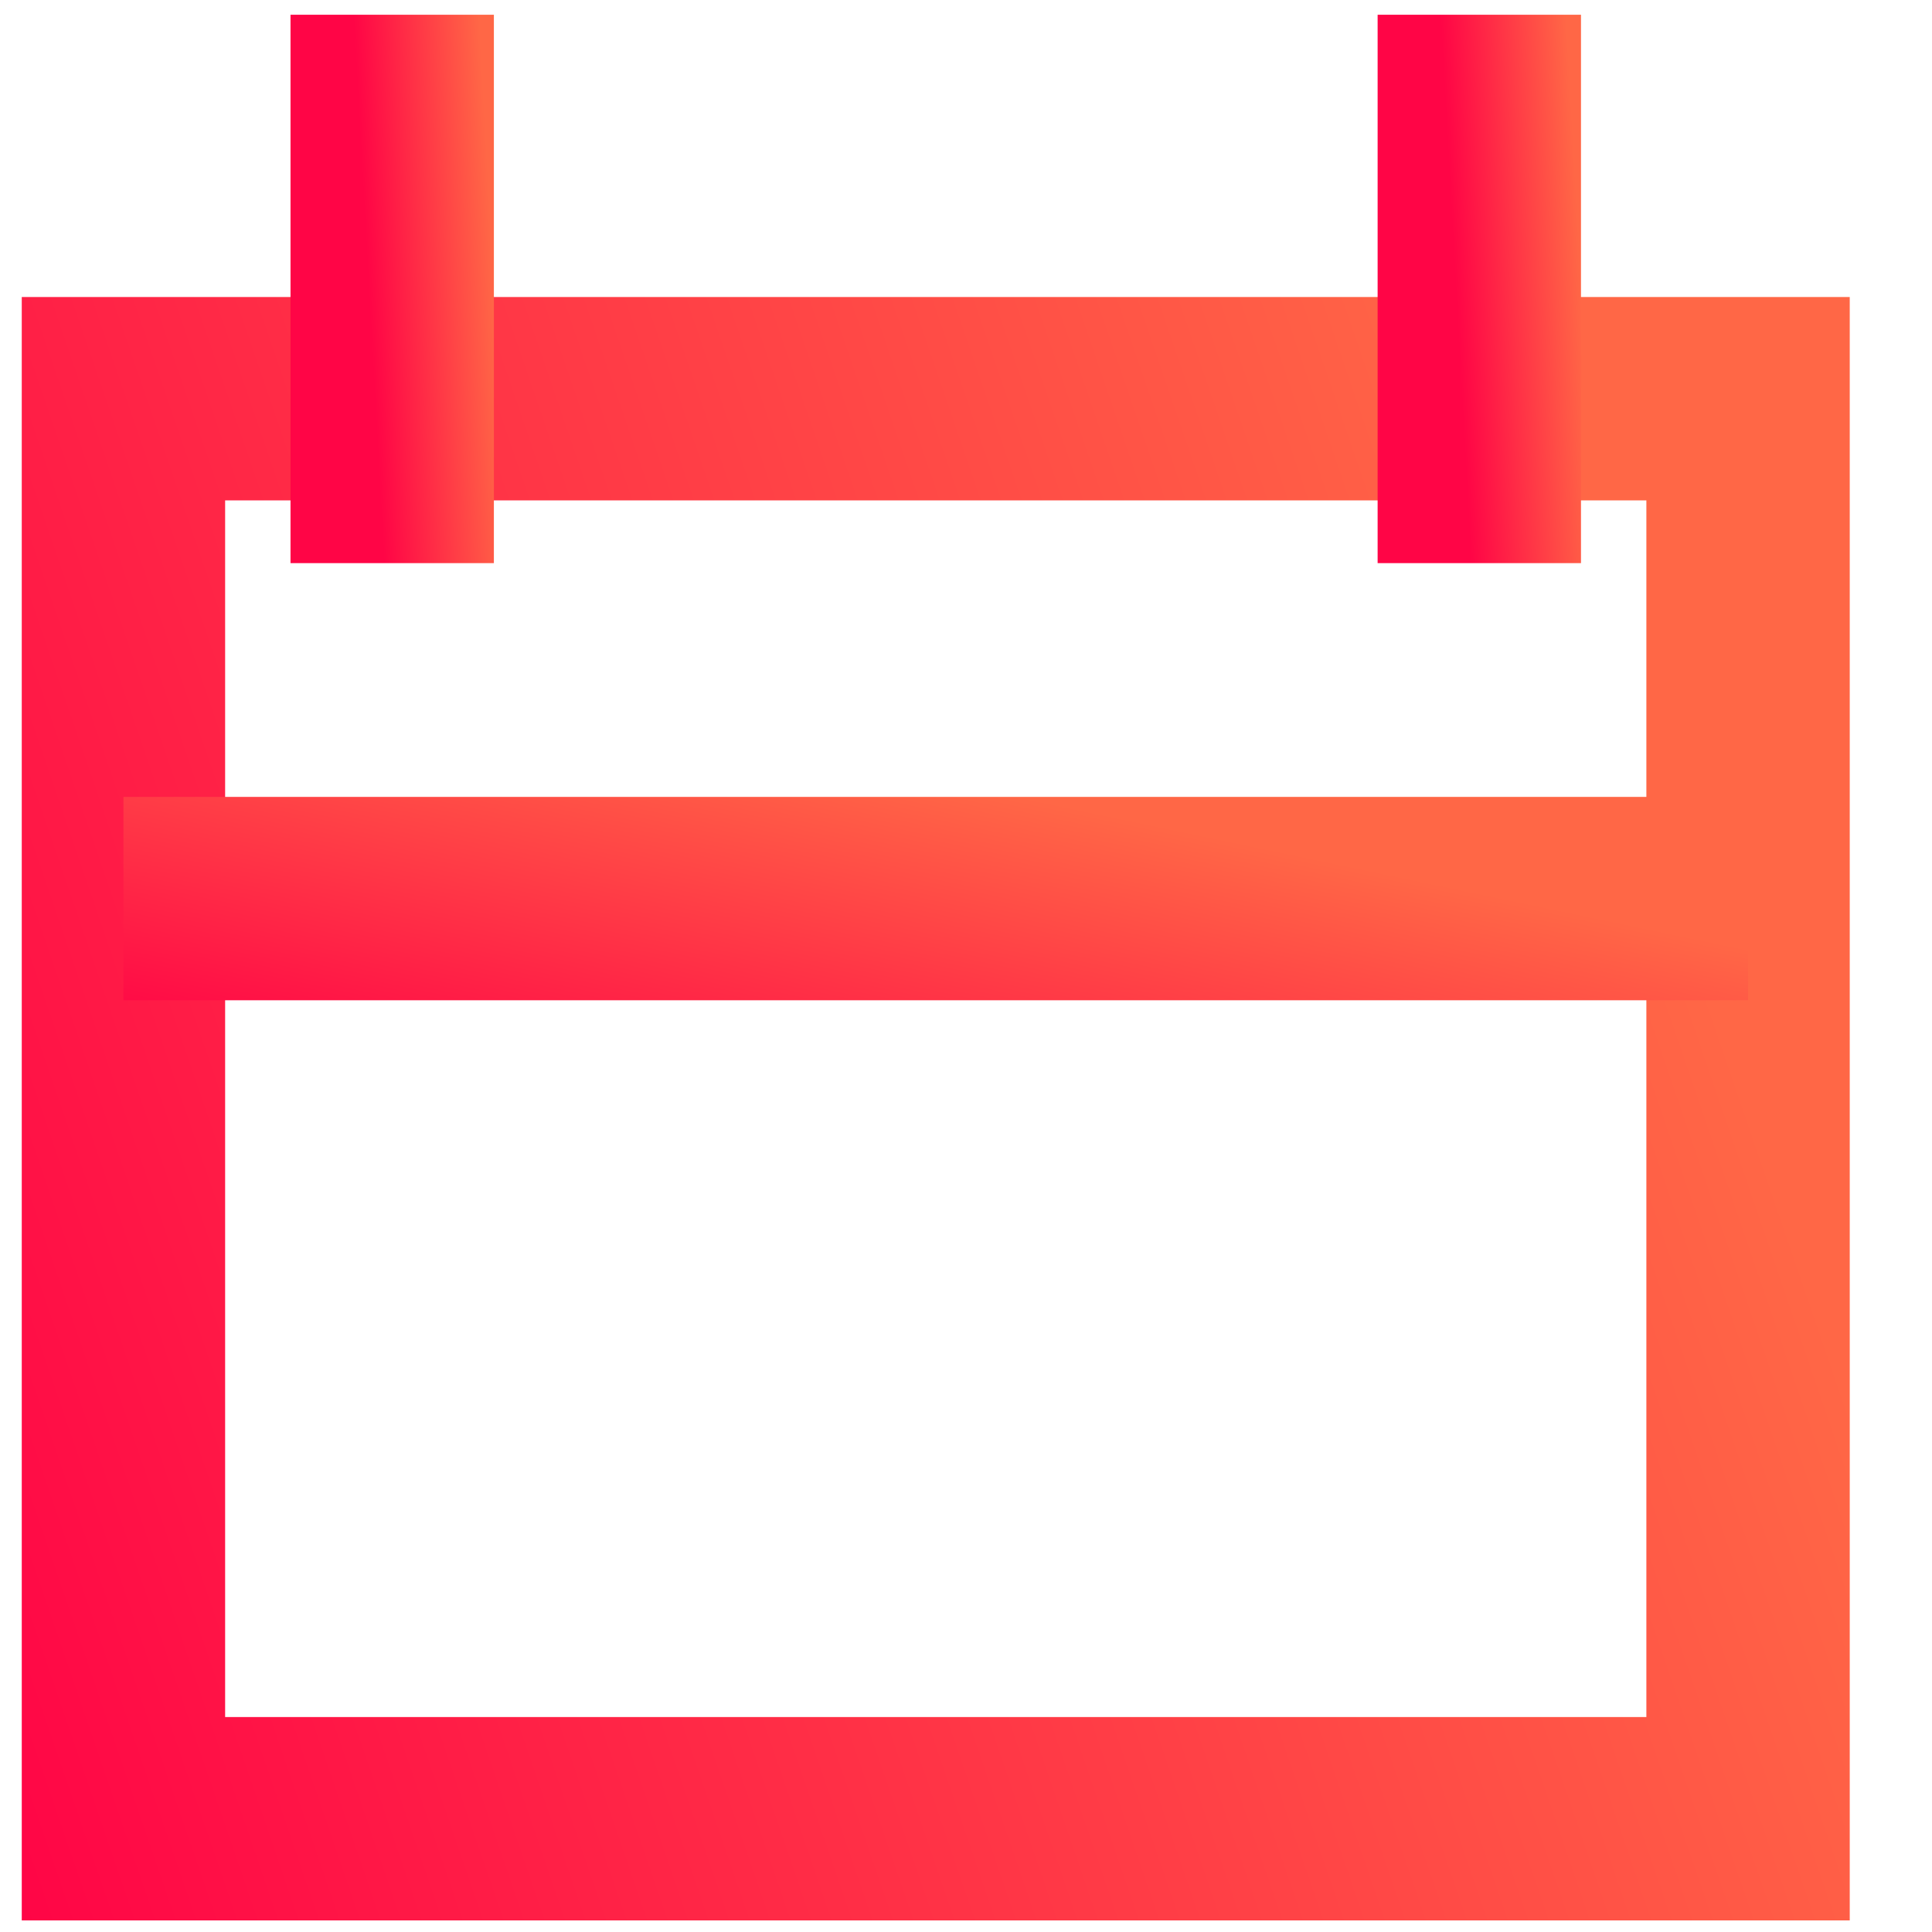 <svg width="19" height="19" viewBox="0 0 19 19" fill="none" xmlns="http://www.w3.org/2000/svg">
  <path d="M17.191 3.921H1.214V17.886H17.191V3.921Z" stroke="url(#paint0_linear)" stroke-width="2" stroke-miterlimit="10"/>
  <path d="M1.214 8.837H17.191" stroke="url(#paint1_linear)" stroke-width="2" stroke-miterlimit="10"/>
  <path d="M3.857 0.145V5.538" stroke="url(#paint2_linear)" stroke-width="2" stroke-miterlimit="10"/>
  <path d="M14.548 0.145V5.538" stroke="url(#paint3_linear)" stroke-width="2" stroke-miterlimit="10"/>
  <defs>
    <linearGradient id="paint0_linear" x1="13.169" y1="-0.975" x2="-4.508" y2="5.076" gradientUnits="userSpaceOnUse">
      <stop stop-color="#FF6746"/>
      <stop offset="1" stop-color="#FF0546"/>
    </linearGradient>
    <linearGradient id="paint1_linear" x1="13.169" y1="8.487" x2="12.341" y2="12.445" gradientUnits="userSpaceOnUse">
      <stop stop-color="#FF6746"/>
      <stop offset="1" stop-color="#FF0546"/>
    </linearGradient>
    <linearGradient id="paint2_linear" x1="4.605" y1="-1.747" x2="3.373" y2="-1.678" gradientUnits="userSpaceOnUse">
      <stop stop-color="#FF6746"/>
      <stop offset="1" stop-color="#FF0546"/>
    </linearGradient>
    <linearGradient id="paint3_linear" x1="15.296" y1="-1.747" x2="14.064" y2="-1.678" gradientUnits="userSpaceOnUse">
      <stop stop-color="#FF6746"/>
      <stop offset="1" stop-color="#FF0546"/>
    </linearGradient>
  </defs>
</svg>

